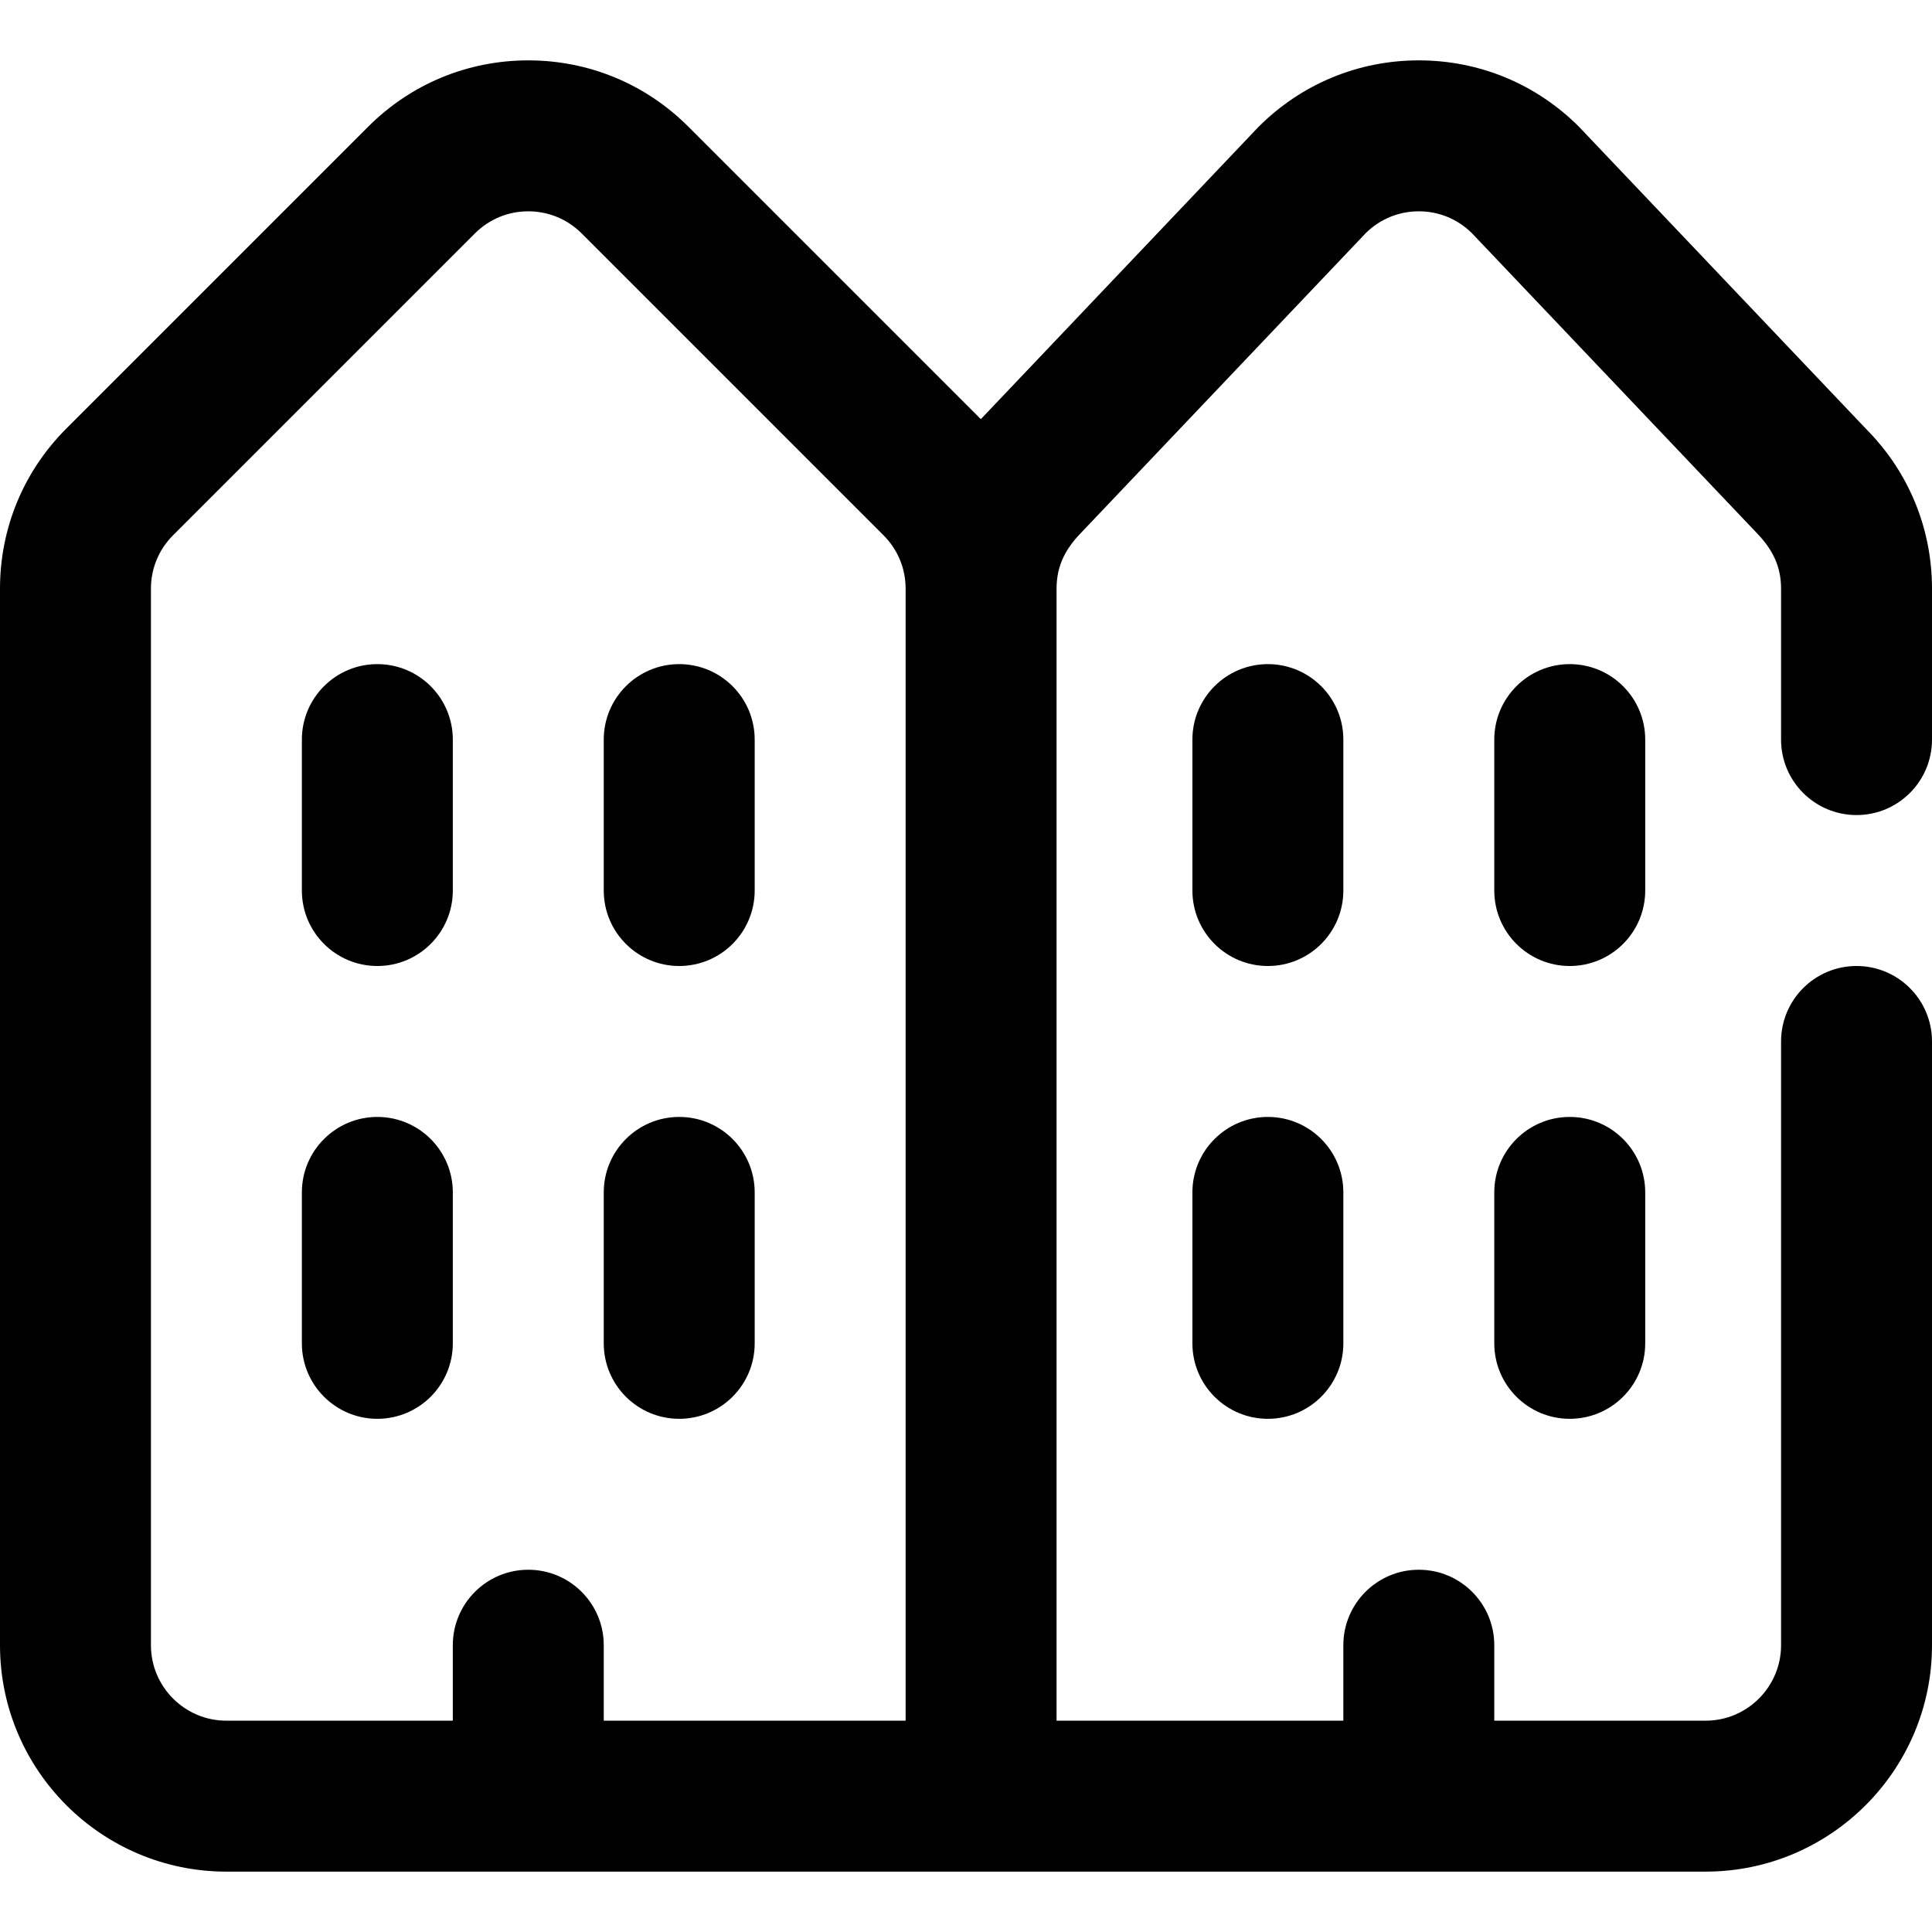 <svg id="Capa_1" enable-background="new 0 0 512 512" height="512" viewBox="0 0 512 512" width="512" xmlns="http://www.w3.org/2000/svg"><g><path d="m492 216c11.046 0 20-8.954 20-20v-40c0-15.933-6.169-30.917-17.375-42.227 0 0-76.077-80.078-76.198-80.199-11.332-11.333-26.4-17.574-42.427-17.574s-31.095 6.241-42.427 17.574c-.121.121-.24.243-.357.367l-73.283 77.139-77.506-77.506c-11.332-11.333-26.4-17.574-42.427-17.574s-31.095 6.241-42.427 17.574l-80 80c-11.332 11.332-17.573 26.4-17.573 42.426v280c0 33.084 26.916 60 60 60h392c33.084 0 60-26.916 60-60v-160c0-11.046-8.954-20-20-20s-20 8.954-20 20v160c0 11.028-8.972 20-20 20h-56v-20c0-11.046-8.954-20-20-20s-20 8.954-20 20v20h-76v-300c0-5.838 2.189-10.282 6.216-14.509l75.795-79.784c3.759-3.682 8.718-5.707 13.989-5.707s10.23 2.025 13.989 5.707l75.795 79.784c4.028 4.227 6.216 8.67 6.216 14.509v40c0 11.046 8.954 20 20 20zm-452 220v-280c0-5.342 2.08-10.364 5.858-14.142l80-80c3.778-3.778 8.799-5.858 14.142-5.858s10.364 2.08 14.142 5.858l80 80c3.778 3.778 5.858 8.8 5.858 14.142v300h-80v-20c0-11.046-8.954-20-20-20s-20 8.954-20 20v20h-60c-11.028 0-20-8.972-20-20z"/><path d="m100 256c11.046 0 20-8.954 20-20v-40c0-11.046-8.954-20-20-20s-20 8.954-20 20v40c0 11.046 8.954 20 20 20z"/><path d="m180 256c11.046 0 20-8.954 20-20v-40c0-11.046-8.954-20-20-20s-20 8.954-20 20v40c0 11.046 8.954 20 20 20z"/><path d="m356 196c0-11.046-8.954-20-20-20s-20 8.954-20 20v40c0 11.046 8.954 20 20 20s20-8.954 20-20z"/><path d="m436 196c0-11.046-8.954-20-20-20s-20 8.954-20 20v40c0 11.046 8.954 20 20 20s20-8.954 20-20z"/><path d="m120 356v-40c0-11.046-8.954-20-20-20s-20 8.954-20 20v40c0 11.046 8.954 20 20 20s20-8.954 20-20z"/><path d="m180 376c11.046 0 20-8.954 20-20v-40c0-11.046-8.954-20-20-20s-20 8.954-20 20v40c0 11.046 8.954 20 20 20z"/><path d="m336 296c-11.046 0-20 8.954-20 20v40c0 11.046 8.954 20 20 20s20-8.954 20-20v-40c0-11.046-8.954-20-20-20z"/><path d="m416 296c-11.046 0-20 8.954-20 20v40c0 11.046 8.954 20 20 20s20-8.954 20-20v-40c0-11.046-8.954-20-20-20z"/></g></svg>